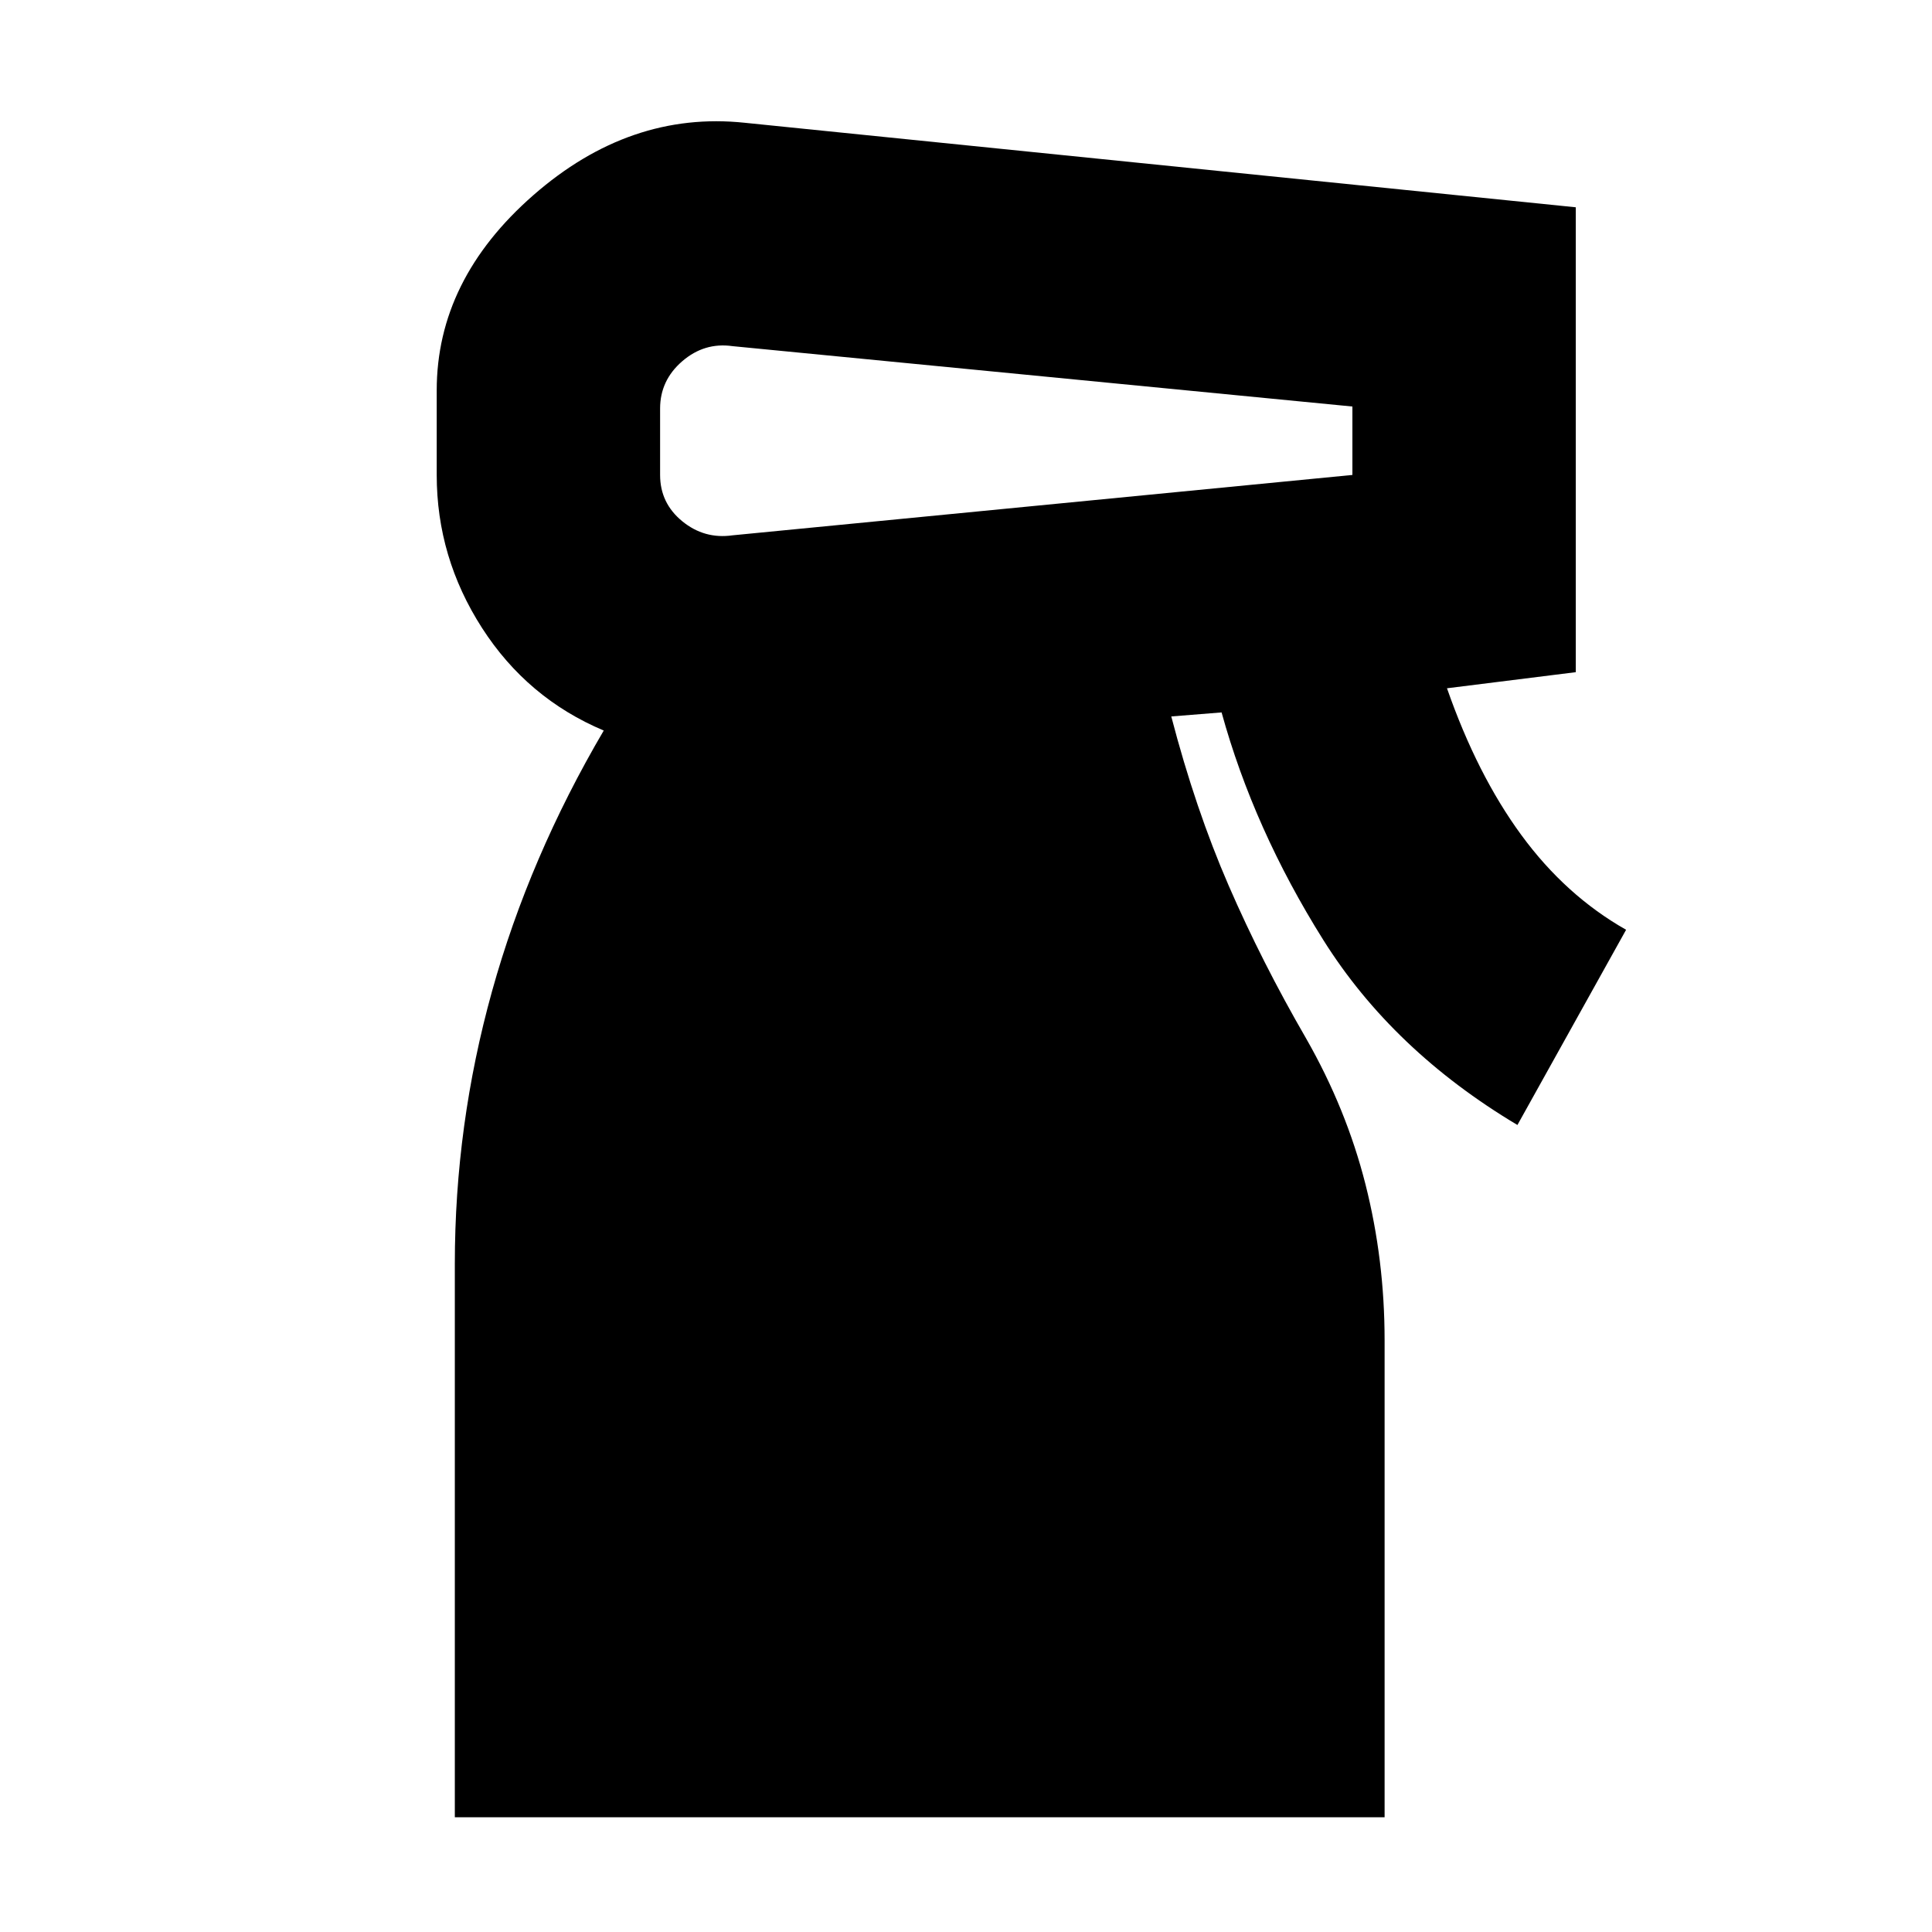<svg xmlns="http://www.w3.org/2000/svg" height="24" viewBox="0 -960 960 960" width="24"><path d="M226-57v-275q0-69 18.5-135.5T300-597q-38-16-60.5-51T217-724v-42q0-55 48-97t105-36l413 42v231l-64 8q15 43 37 73t52 47l-54 97q-62-37-96.5-92T607-606l-25 2q12 46 28.5 84t38.5 76q20 35 29.5 72.5T688-294v237H226Zm102-700v33q0 14 11 23t25 7l308-30v-34l-308-30q-14-2-25 7.5T328-757Z"/></svg>
